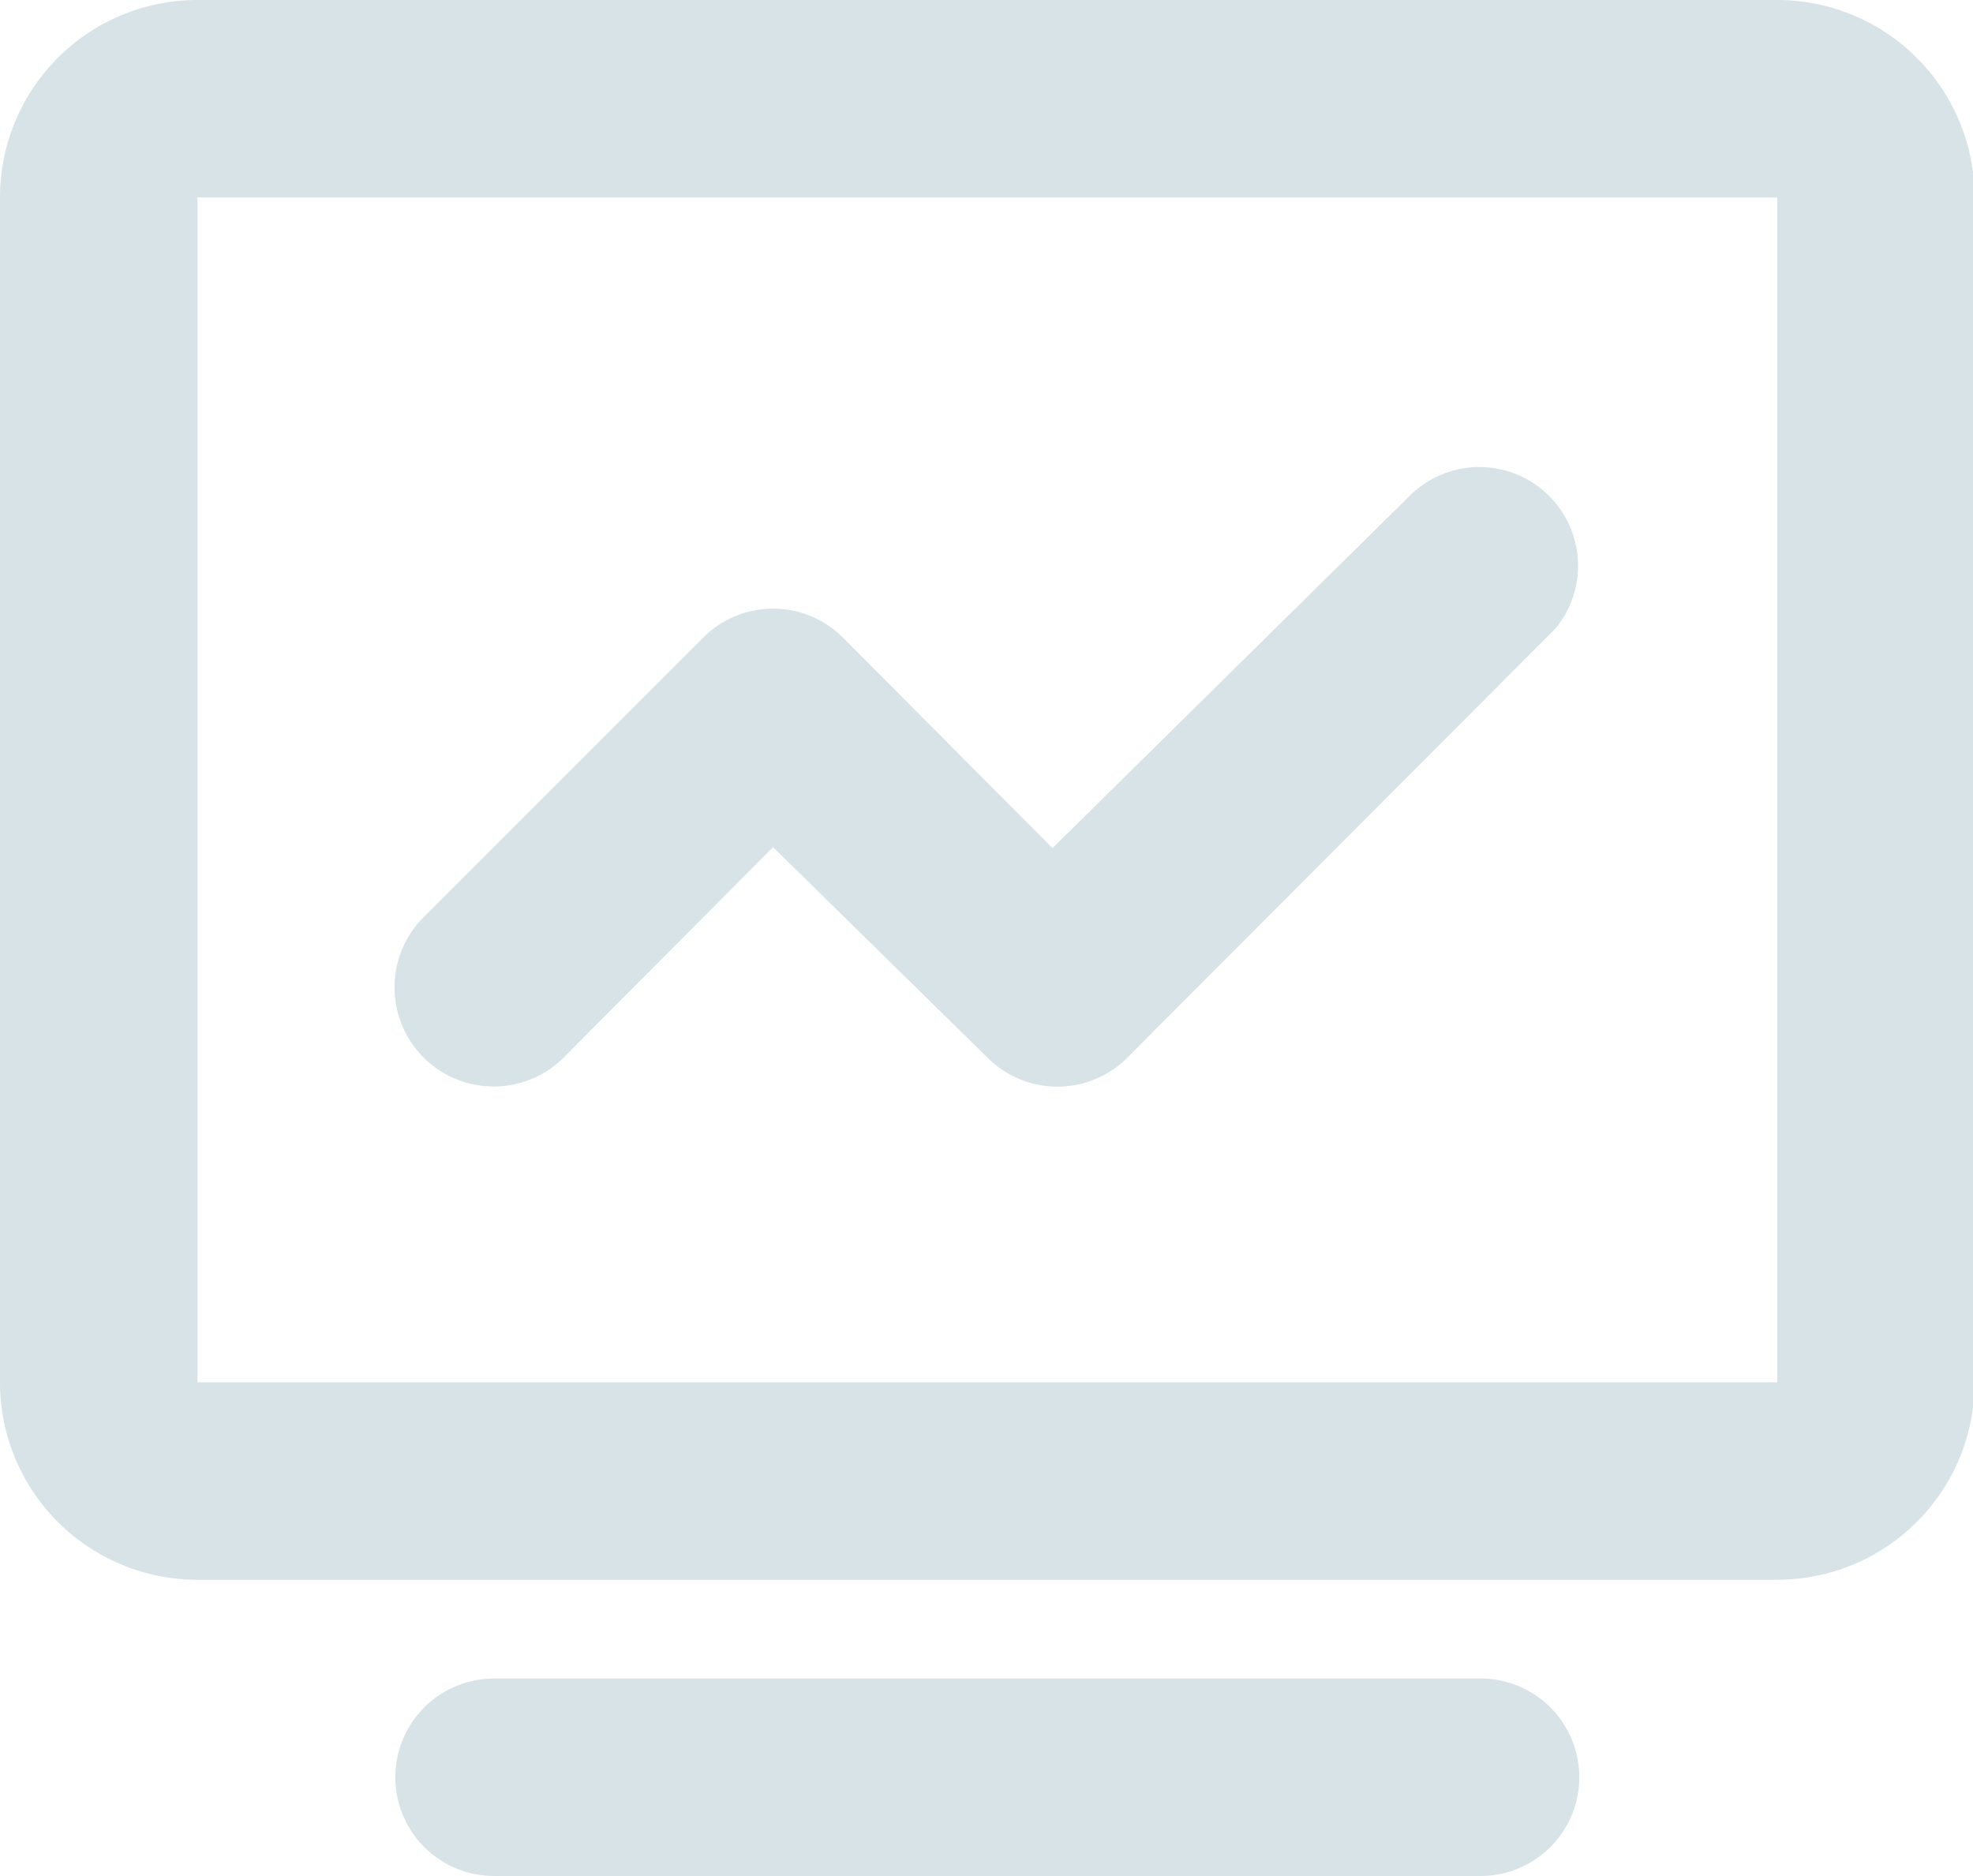 <?xml version="1.0" standalone="no"?><!DOCTYPE svg PUBLIC "-//W3C//DTD SVG 1.1//EN" "http://www.w3.org/Graphics/SVG/1.1/DTD/svg11.dtd"><svg t="1649686666818" class="icon" viewBox="0 0 1077 1024" version="1.1" xmlns="http://www.w3.org/2000/svg" p-id="25763" xmlns:xlink="http://www.w3.org/1999/xlink" width="134.625" height="128"><defs><style type="text/css"></style></defs><path d="M970.105 0H107.789a107.789 107.789 0 0 0-107.789 107.789v646.737a107.789 107.789 0 0 0 107.789 107.789h862.316a107.789 107.789 0 0 0 107.789-107.789V107.789a107.789 107.789 0 0 0-107.789-107.789z m0 754.526H107.789V107.789h862.316zM808.421 916.211H269.474a53.895 53.895 0 0 0 0 107.789h538.947a53.895 53.895 0 0 0 0-107.789z" p-id="25764" fill="#d8e3e7"></path><path d="M307.739 577.213l114.257-114.796L538.947 577.213a53.895 53.895 0 0 0 76.531 0l233.903-234.442A53.895 53.895 0 0 0 770.695 269.474l-196.177 193.482-114.257-114.796a53.895 53.895 0 0 0-76.531 0L231.208 500.682a53.895 53.895 0 0 0 76.531 76.531z" p-id="25765" fill="#d8e3e7"></path></svg>